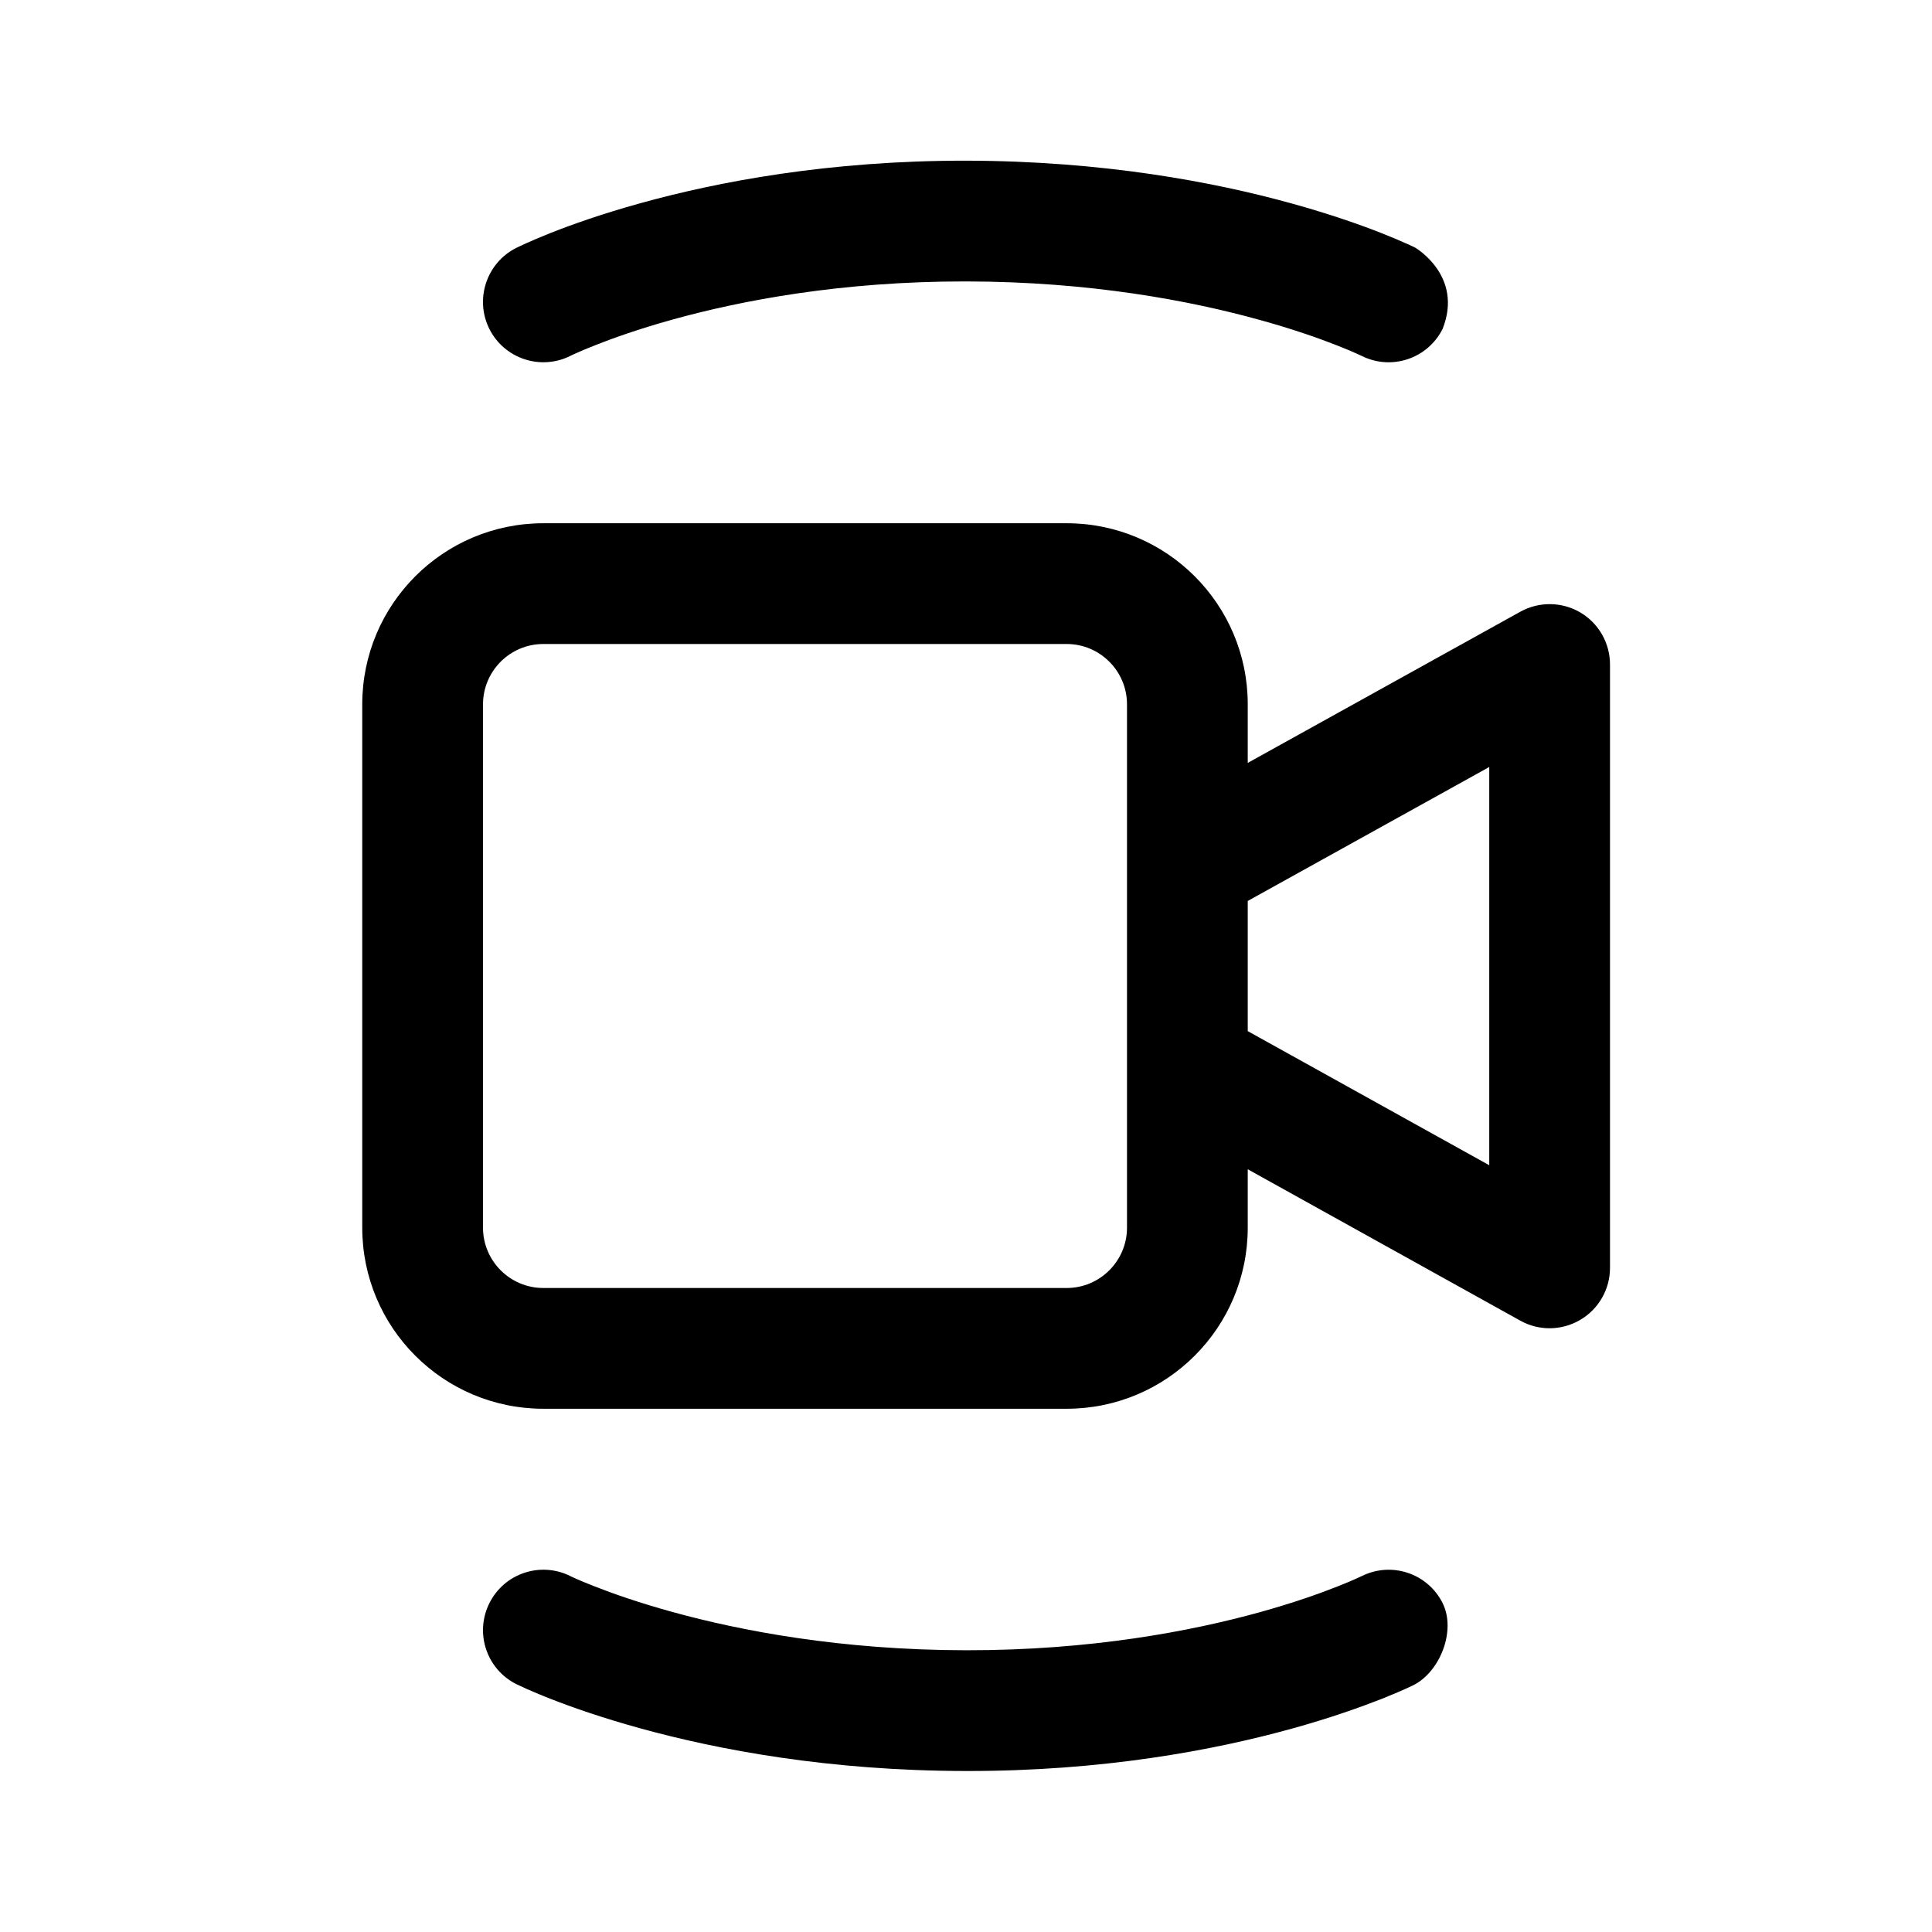 <svg viewBox="0 0 24 24" fill="none" xmlns="http://www.w3.org/2000/svg"><path d="M6.75 6.5C5.507 6.5 4.5 7.507 4.5 8.75V15.25C4.5 16.493 5.507 17.5 6.75 17.5H13.25C14.493 17.5 15.5 16.493 15.5 15.25V14.525L18.886 16.406C19.118 16.535 19.401 16.531 19.63 16.396C19.859 16.262 20 16.016 20 15.75V8.255C20 7.989 19.86 7.743 19.631 7.608C19.402 7.474 19.119 7.47 18.886 7.599L15.5 9.477V8.75C15.5 7.507 14.493 6.5 13.25 6.5H6.75ZM15.5 11.192L18.5 9.528V14.475L15.5 12.809V11.192ZM14 8.75V15.25C14 15.664 13.664 16 13.25 16H6.75C6.336 16 6 15.664 6 15.25V8.75C6 8.336 6.336 8 6.75 8H13.25C13.664 8 14 8.336 14 8.75Z" fill="currentColor"/><path d="M6.416 20.922L6.418 20.922L6.421 20.924L6.429 20.928L6.453 20.939C6.473 20.949 6.501 20.962 6.537 20.978C6.608 21.009 6.709 21.053 6.84 21.104C7.1 21.206 7.477 21.339 7.957 21.471C8.918 21.736 10.297 21.998 11.999 22C13.701 22.003 15.082 21.741 16.044 21.475C16.525 21.342 16.901 21.207 17.162 21.105C17.293 21.053 17.394 21.009 17.465 20.977C17.501 20.961 17.529 20.948 17.549 20.938C17.886 20.776 18.093 20.257 17.92 19.913C17.734 19.543 17.284 19.394 16.914 19.58L16.904 19.584C16.893 19.589 16.875 19.598 16.85 19.609C16.799 19.632 16.719 19.667 16.611 19.709C16.395 19.795 16.069 19.911 15.644 20.029C14.793 20.264 13.549 20.502 12.001 20.5C10.453 20.498 9.207 20.26 8.355 20.025C7.93 19.908 7.603 19.792 7.387 19.707C7.279 19.665 7.199 19.631 7.148 19.608C7.122 19.596 7.104 19.588 7.093 19.583L7.084 19.578C6.713 19.394 6.263 19.545 6.079 19.916C5.894 20.287 6.045 20.737 6.416 20.922Z" fill="currentColor"/><path d="M7.956 2.524C8.918 2.257 10.298 1.994 12.001 1.996C13.703 1.999 15.083 2.261 16.044 2.527C16.524 2.66 16.901 2.793 17.162 2.896C17.292 2.947 17.393 2.991 17.464 3.023C17.5 3.038 17.528 3.051 17.548 3.061L17.573 3.073L17.581 3.077L17.583 3.078L17.584 3.079C17.584 3.079 18.181 3.428 17.921 4.085C17.736 4.455 17.287 4.606 16.917 4.422L16.915 4.421L16.906 4.417C16.895 4.411 16.877 4.403 16.851 4.392C16.8 4.369 16.72 4.334 16.612 4.292C16.396 4.207 16.07 4.09 15.644 3.973C14.793 3.737 13.547 3.498 11.999 3.496C10.452 3.494 9.208 3.733 8.357 3.969C7.932 4.087 7.606 4.204 7.39 4.29C7.282 4.332 7.202 4.367 7.151 4.39C7.126 4.402 7.108 4.41 7.097 4.415L7.087 4.42C6.717 4.606 6.267 4.457 6.08 4.088C5.894 3.718 6.043 3.267 6.412 3.08L6.415 3.079L6.417 3.078L6.425 3.074L6.45 3.062C6.47 3.052 6.498 3.039 6.534 3.023C6.605 2.991 6.707 2.947 6.837 2.895C7.098 2.792 7.475 2.657 7.956 2.524Z" fill="currentColor"/></svg>